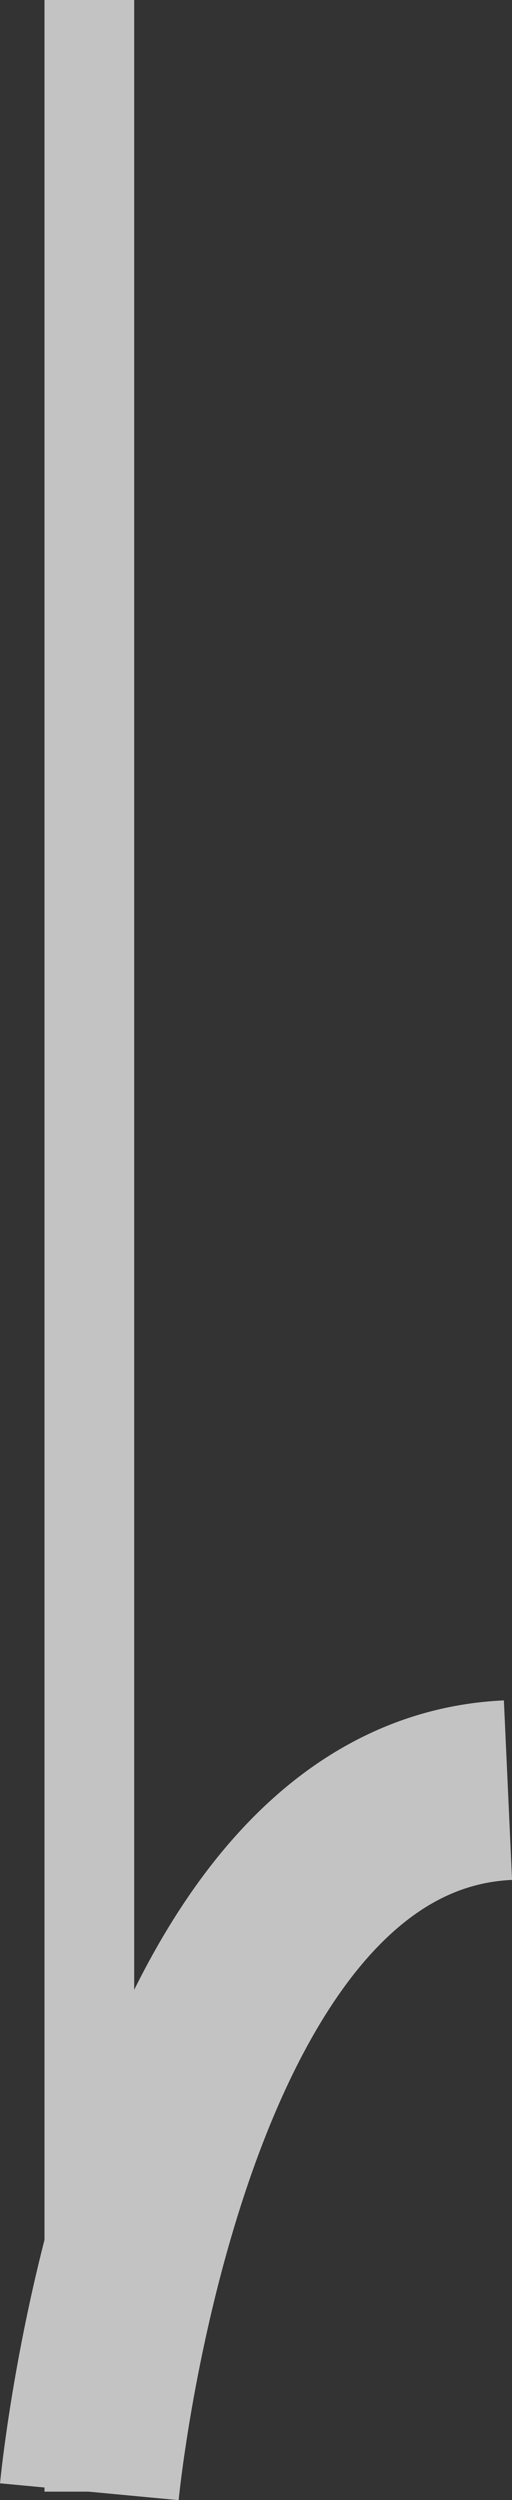 <svg xmlns="http://www.w3.org/2000/svg" width="5.708" height="27.824" viewBox="0 0 5.708 27.824">
  <rect x="0" y="0" width="5.708" height="27.824" fill="#333333" stroke="none"/>
  <g id="Group_320" data-name="Group 320" transform="translate(-398.004 -832.135)" opacity="0.704">
    <path id="Path_9" data-name="Path 9" d="M1068.808,1887s-7.628-.718-7.808-4.667" transform="translate(2286 -208.942) rotate(90)" fill="none" stroke="#fff" stroke-width="2"/>
    <path id="Path_10" data-name="Path 10" d="M1024,1891h27.73" transform="translate(2290 -191.865) rotate(90)" fill="none" stroke="#fff" stroke-width="1"/>
  </g>
</svg>
